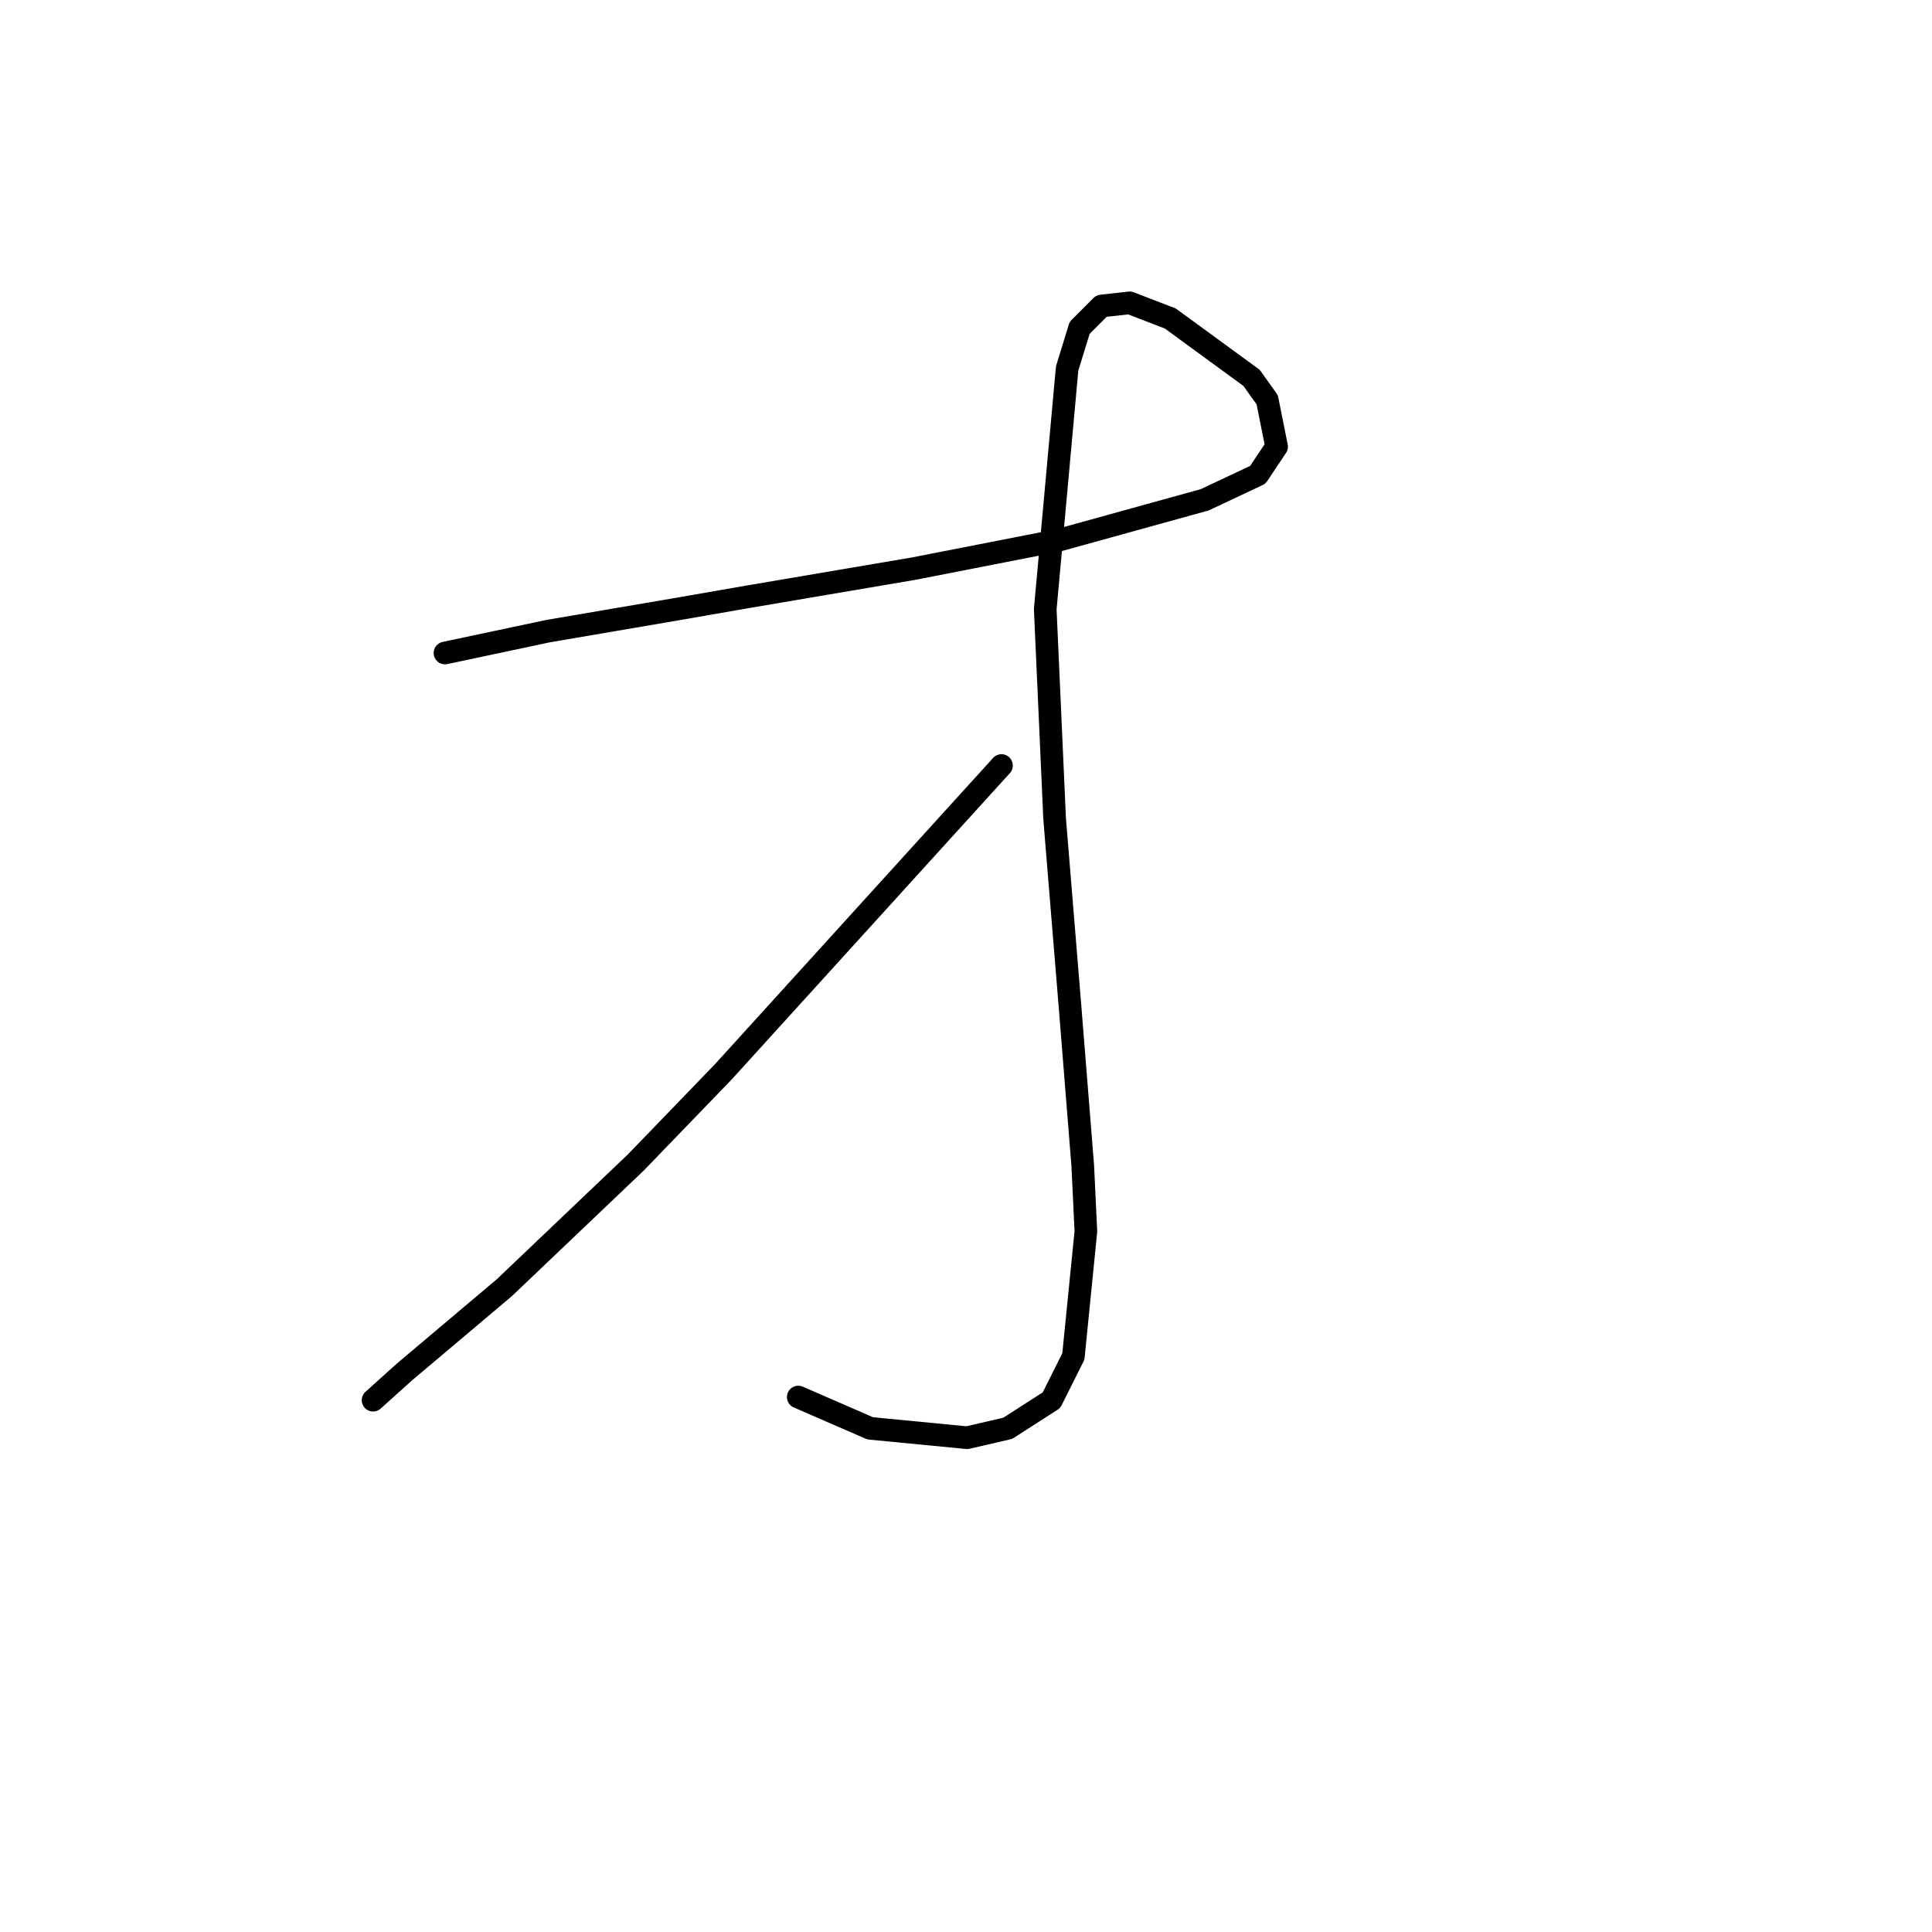 <?xml version="1.0" standalone="no"?>
    <svg width="256" height="256" xmlns="http://www.w3.org/2000/svg" version="1.1">
    <polyline stroke="black" stroke-width="3" stroke-linecap="round" fill="transparent" stroke-linejoin="round" points="58.963 86.526 72.634 83.626 89.618 80.726 99.146 79.069 121.101 75.341 140.157 71.613 159.627 66.228 166.669 62.914 169.155 59.185 167.912 52.972 165.841 50.072 155.07 42.201 149.685 40.13 145.956 40.544 143.057 43.444 141.4 48.829 138.5 80.726 139.743 108.481 141.814 133.751 143.471 154.464 143.885 163.163 142.228 179.733 139.328 185.533 133.529 189.261 128.144 190.504 115.302 189.261 105.774 185.118 105.774 185.118 " />
        <polyline stroke="black" stroke-width="3" stroke-linecap="round" fill="transparent" stroke-linejoin="round" points="132.7 101.439 95.832 142.036 84.233 154.049 66.834 170.619 53.578 181.804 49.435 185.533 49.435 185.533 " />
        </svg>